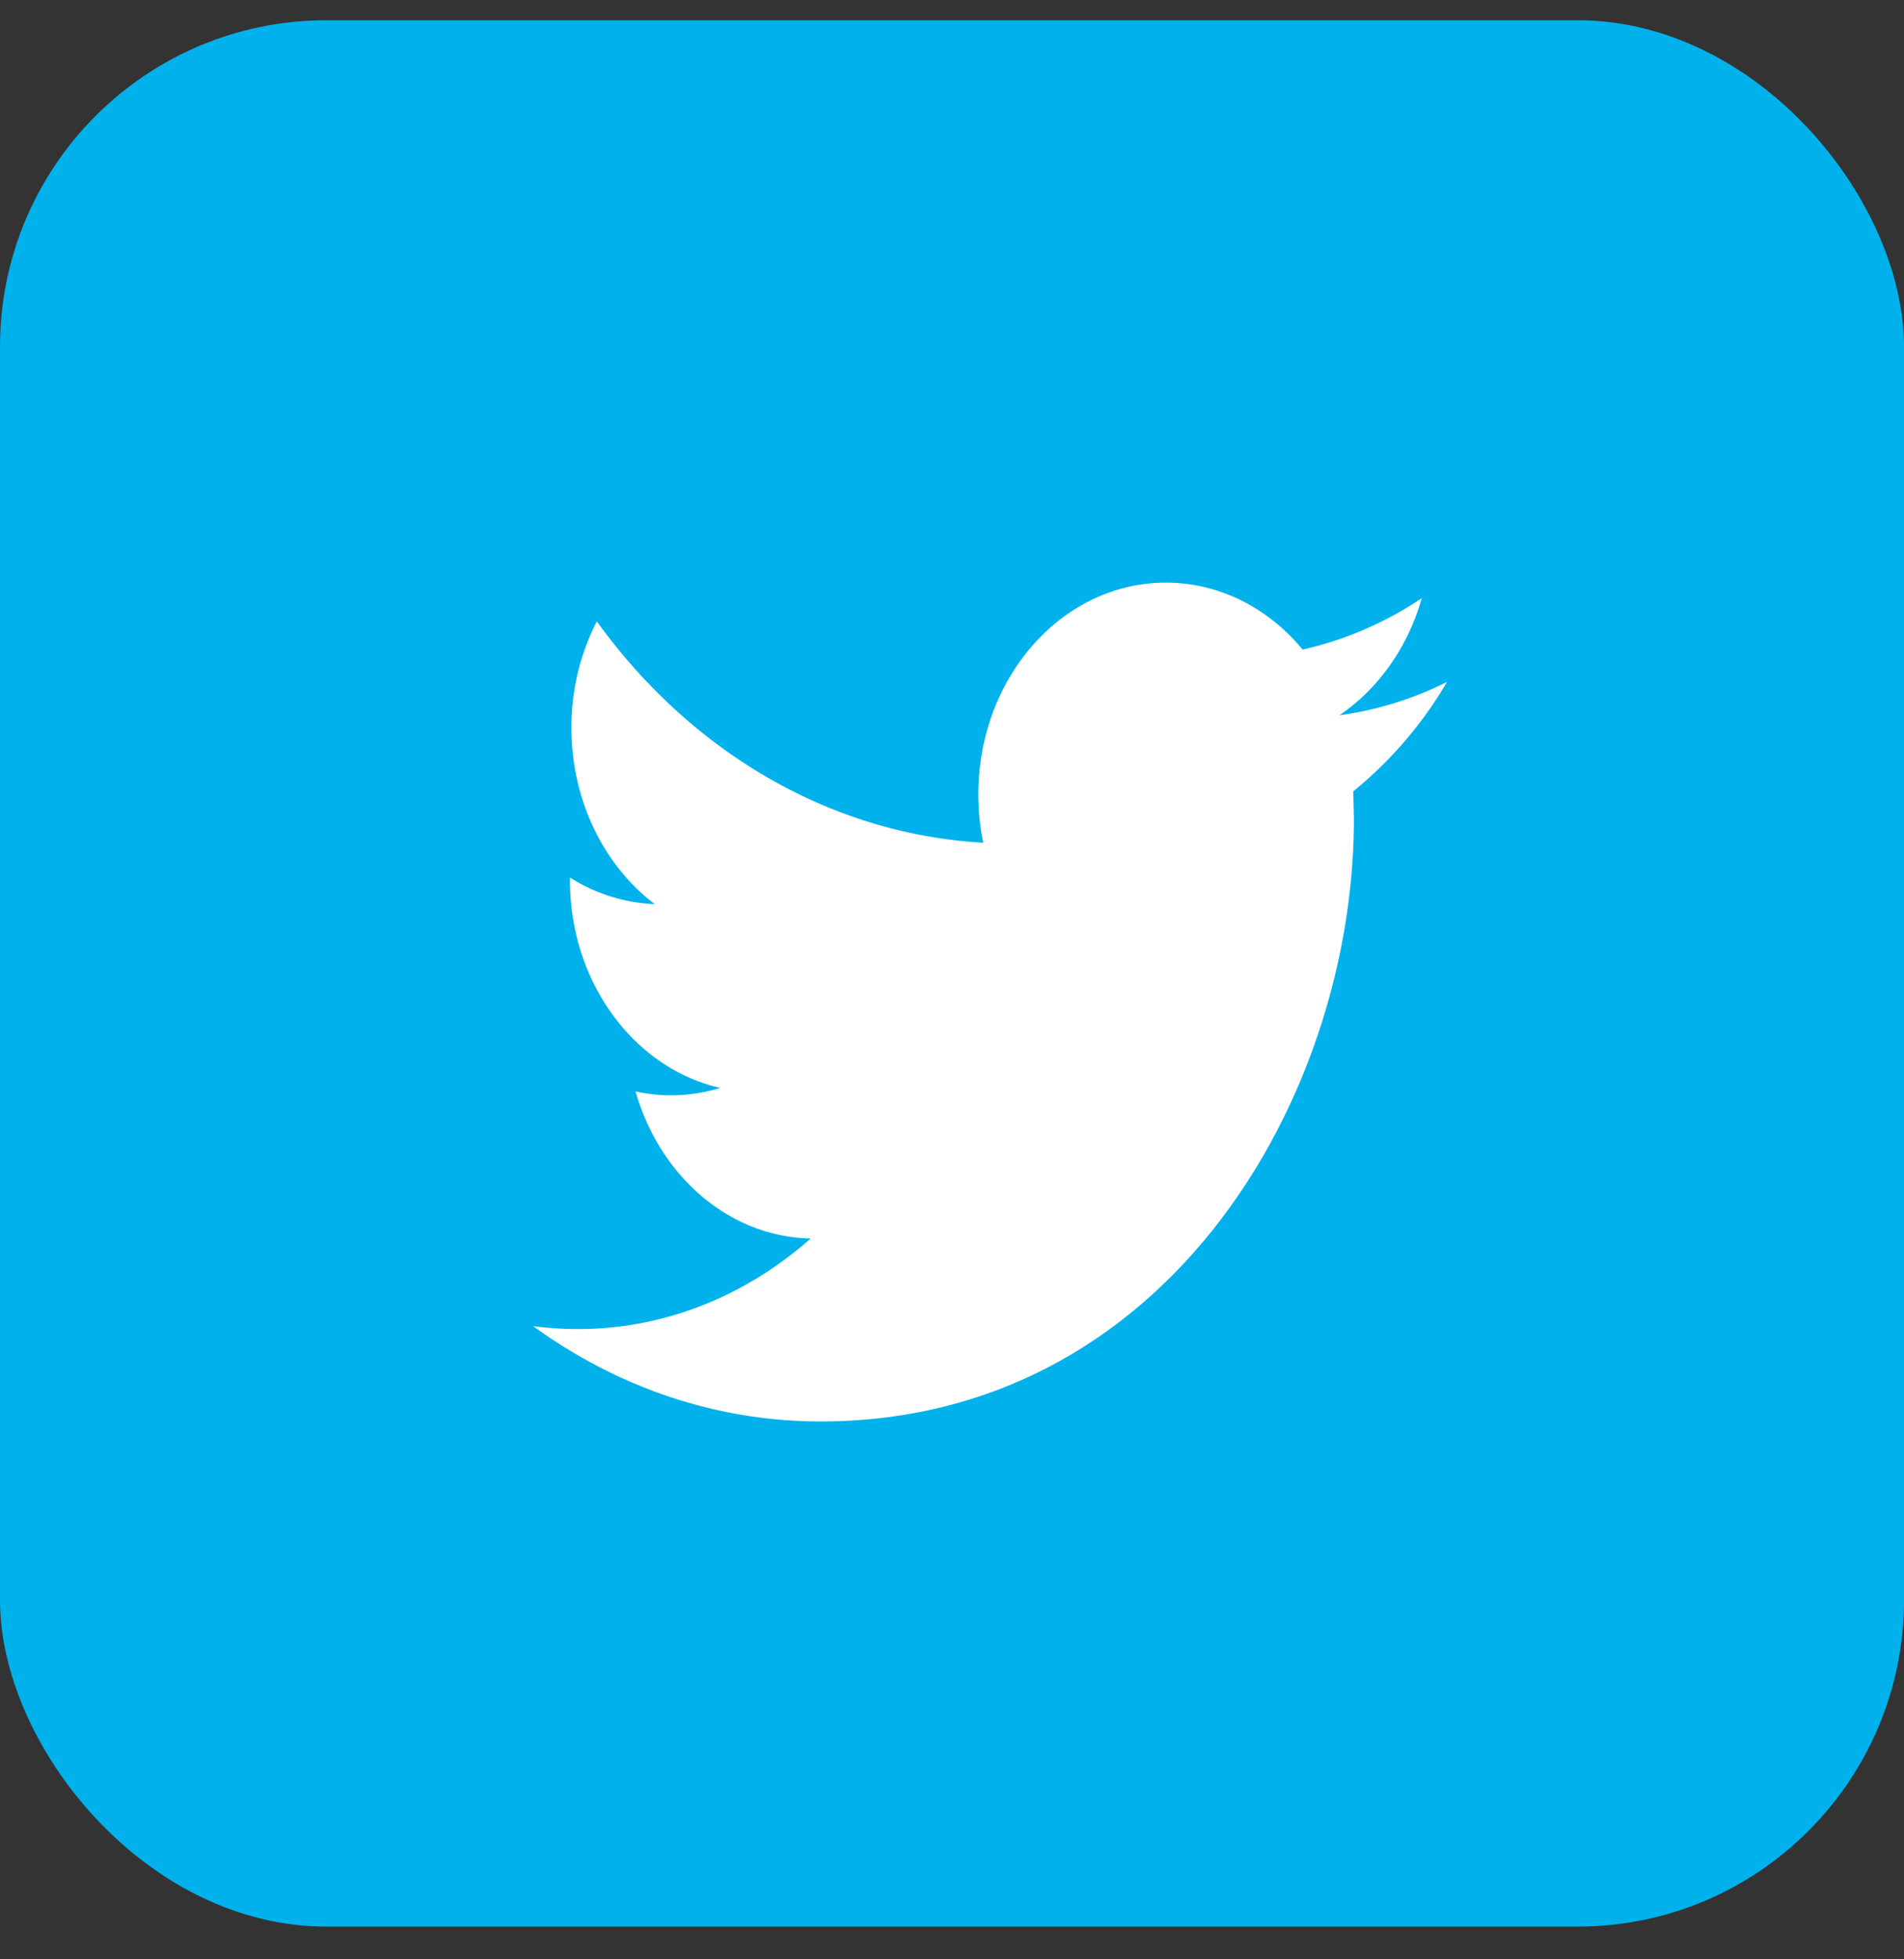 <svg xmlns="http://www.w3.org/2000/svg" width="35" height="36" viewBox="0 0 35 36">
    <rect x="0" y="0" width="35" height="36" fill="#333333" stroke="none"/>
    <g fill="none" fill-rule="evenodd">
        <rect width="35" height="35.027" y=".372" fill="#00B1EC" rx="6"/>
        <path fill="#FFF" fill-rule="nonzero" d="M26.6 12.529a6.28 6.28 0 0 1-1.979.613c.712-.481 1.257-1.245 1.515-2.152a6.488 6.488 0 0 1-2.19.945c-.629-.758-1.523-1.23-2.515-1.23-1.904 0-3.447 1.743-3.447 3.892 0 .304.03.602.09.887-2.864-.163-5.404-1.713-7.103-4.067a4.252 4.252 0 0 0-.467 1.956c0 1.35.61 2.542 1.533 3.24a3.153 3.153 0 0 1-1.56-.49v.05c0 1.884 1.187 3.458 2.763 3.816a3.117 3.117 0 0 1-.908.136c-.222 0-.438-.025-.649-.072.44 1.547 1.712 2.672 3.219 2.703-1.179 1.043-2.665 1.664-4.28 1.664-.278 0-.552-.02-.822-.054 1.525 1.106 3.336 1.751 5.283 1.751 6.34 0 9.805-5.93 9.805-11.073l-.012-.504a7.437 7.437 0 0 0 1.724-2.011z"/>
    </g>
</svg>
